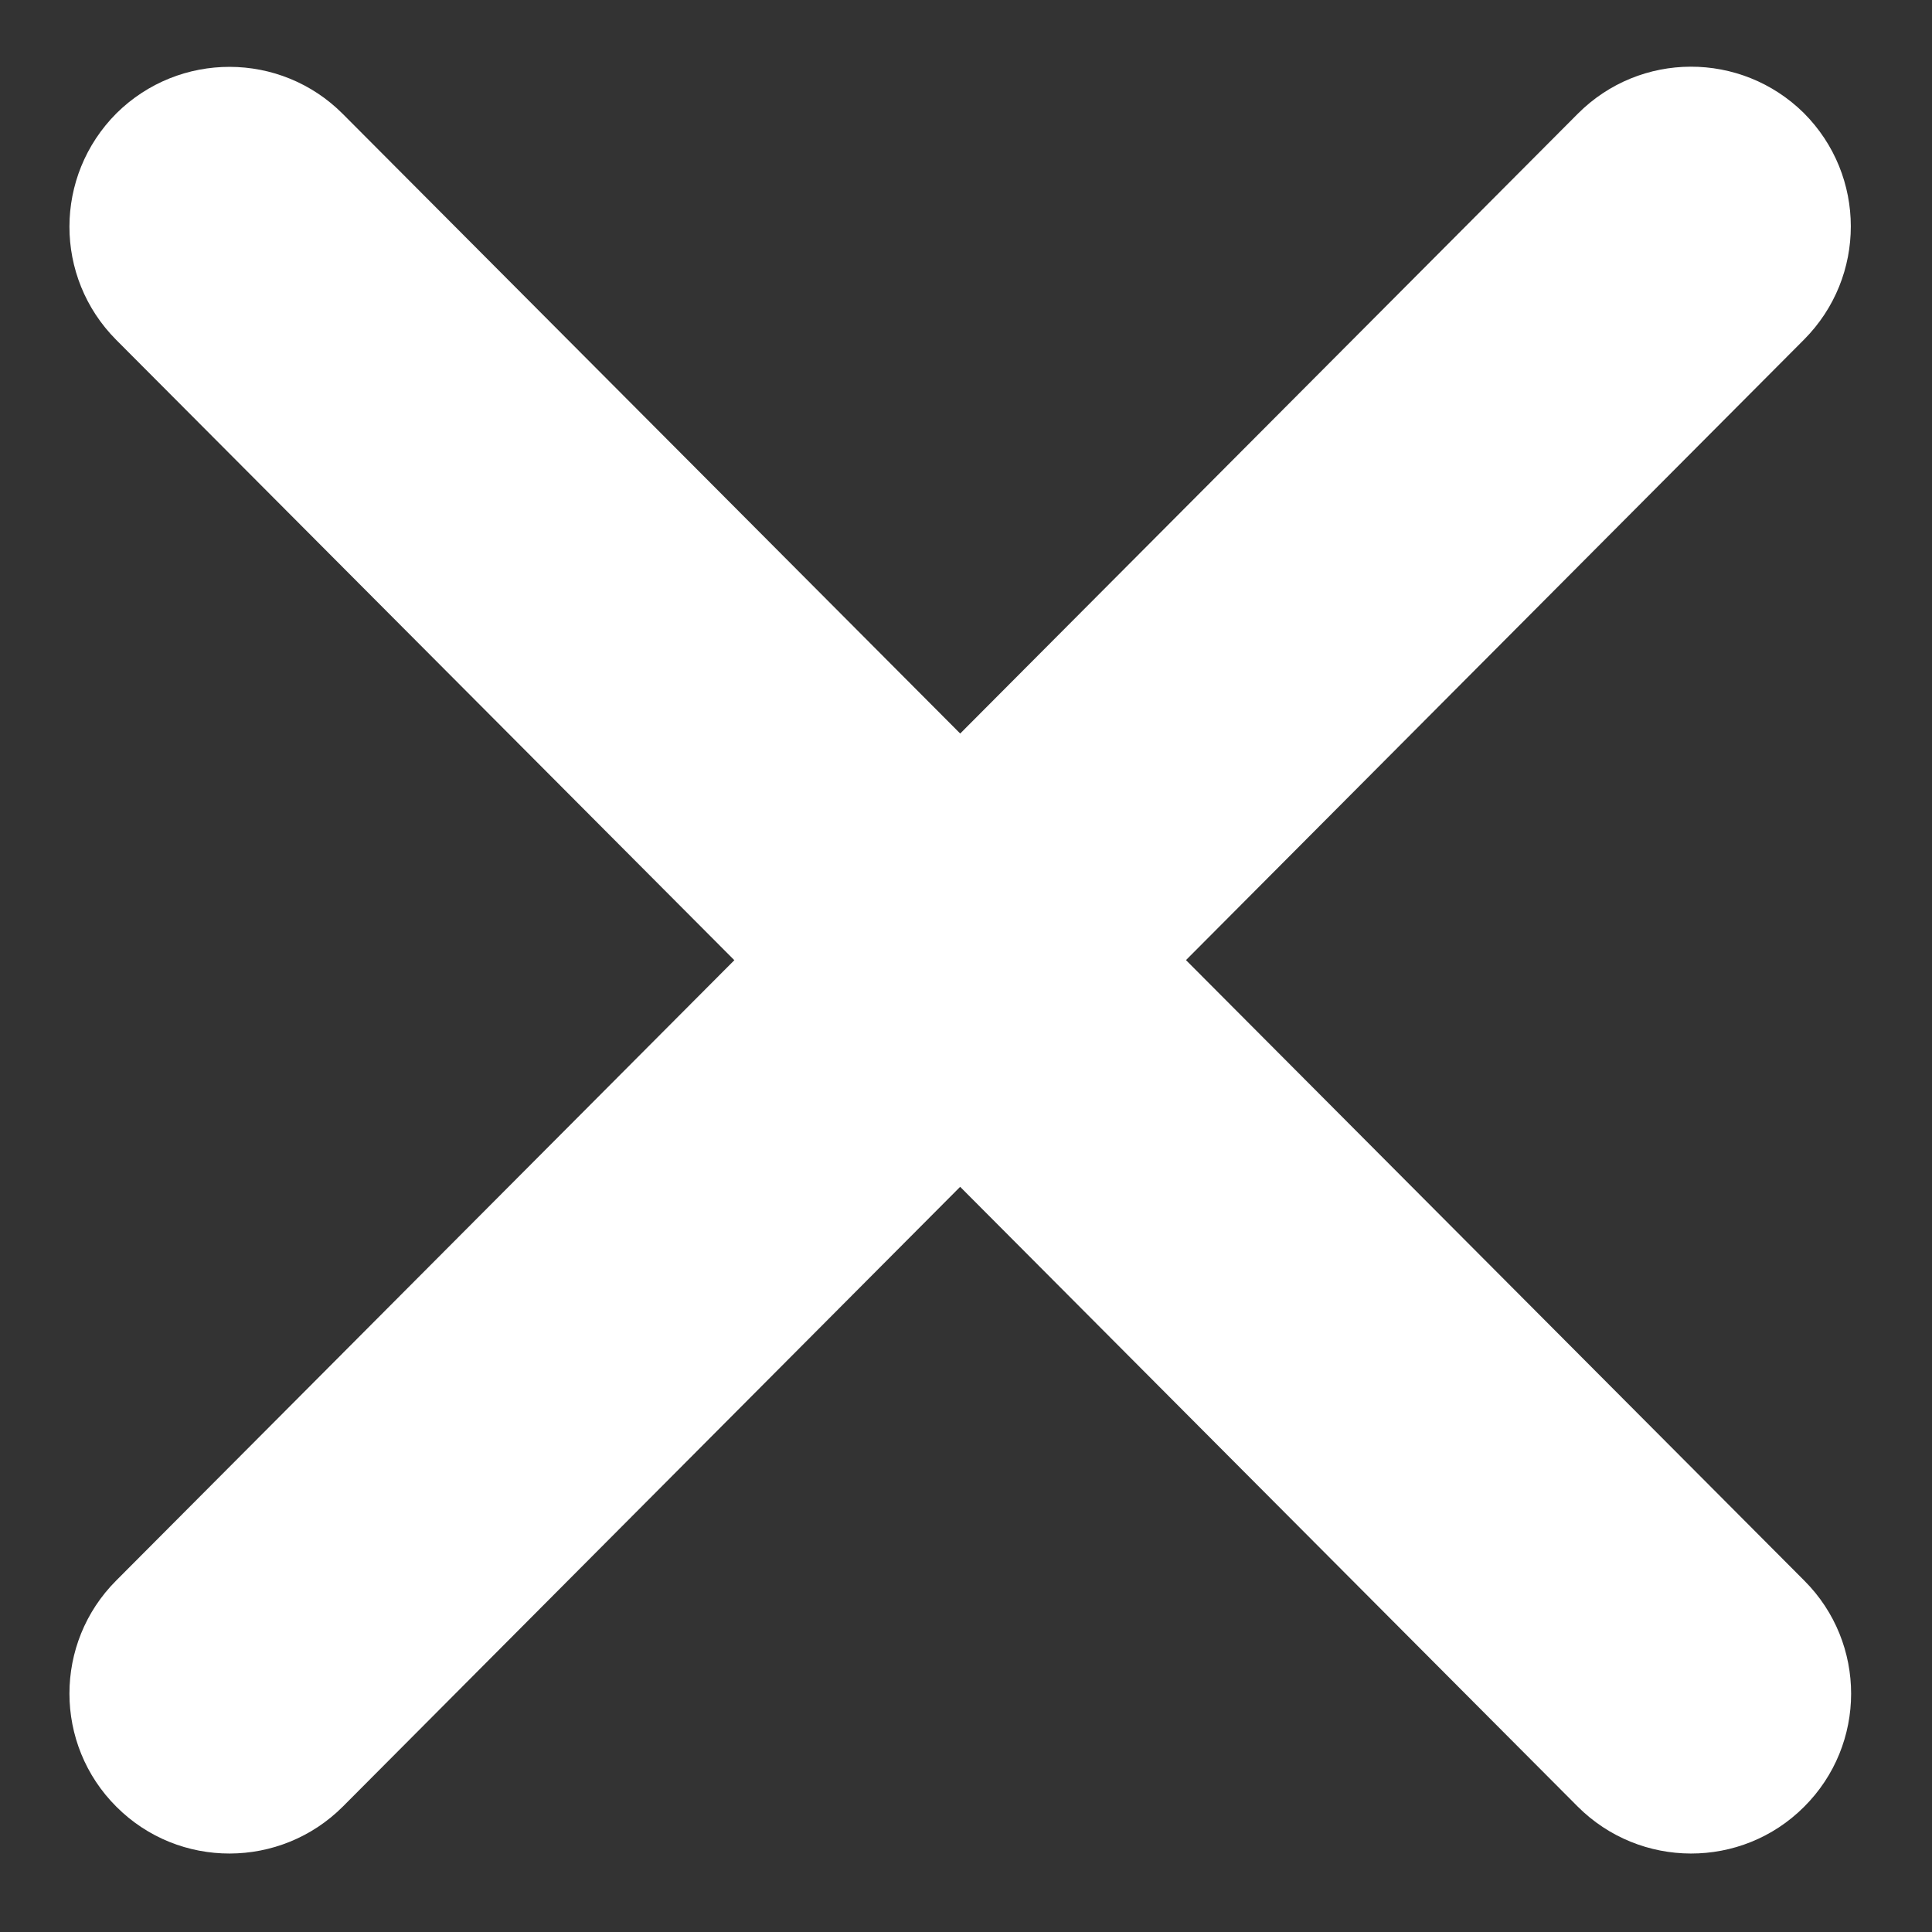 <?xml version="1.0" encoding="UTF-8"?>
<svg width="13px" height="13px" viewBox="0 0 13 13" version="1.1" xmlns="http://www.w3.org/2000/svg" xmlns:xlink="http://www.w3.org/1999/xlink">
    <rect x="0" y="0" width="13" height="13" fill="#333333" stroke="none"/>
    <!-- Generator: Sketch 53.2 (72643) - https://sketchapp.com -->
    <title>reject</title>
    <desc>Created with Sketch.</desc>
    <g id="Page-1" stroke="none" stroke-width="1" fill="none" fill-rule="evenodd">
        <g id="reject" fill="#FFFFFF" fill-rule="nonzero">
            <g id="noun_Error_1102749">
                <path d="M12.141,10.636 C12.561,11.056 12.561,11.738 12.139,12.158 L12.139,12.158 C11.719,12.578 11.036,12.576 10.616,12.156 L0.782,2.287 C0.362,1.865 0.362,1.185 0.784,0.762 L0.784,0.762 C1.206,0.345 1.887,0.345 2.307,0.767 L12.141,10.636 Z" id="Path"></path>
                <g id="Path-2" transform="translate(0.467, 0.449)">
                    <path d="M0.315,10.186 C-0.105,10.606 -0.105,11.289 0.317,11.709 C0.737,12.129 1.42,12.127 1.84,11.707 L11.672,1.836 C12.092,1.414 12.092,0.733 11.67,0.311 C11.248,-0.105 10.569,-0.105 10.149,0.317 L0.315,10.186 Z" id="Path"></path>
                </g>
            </g>
        </g>
    </g>
</svg>